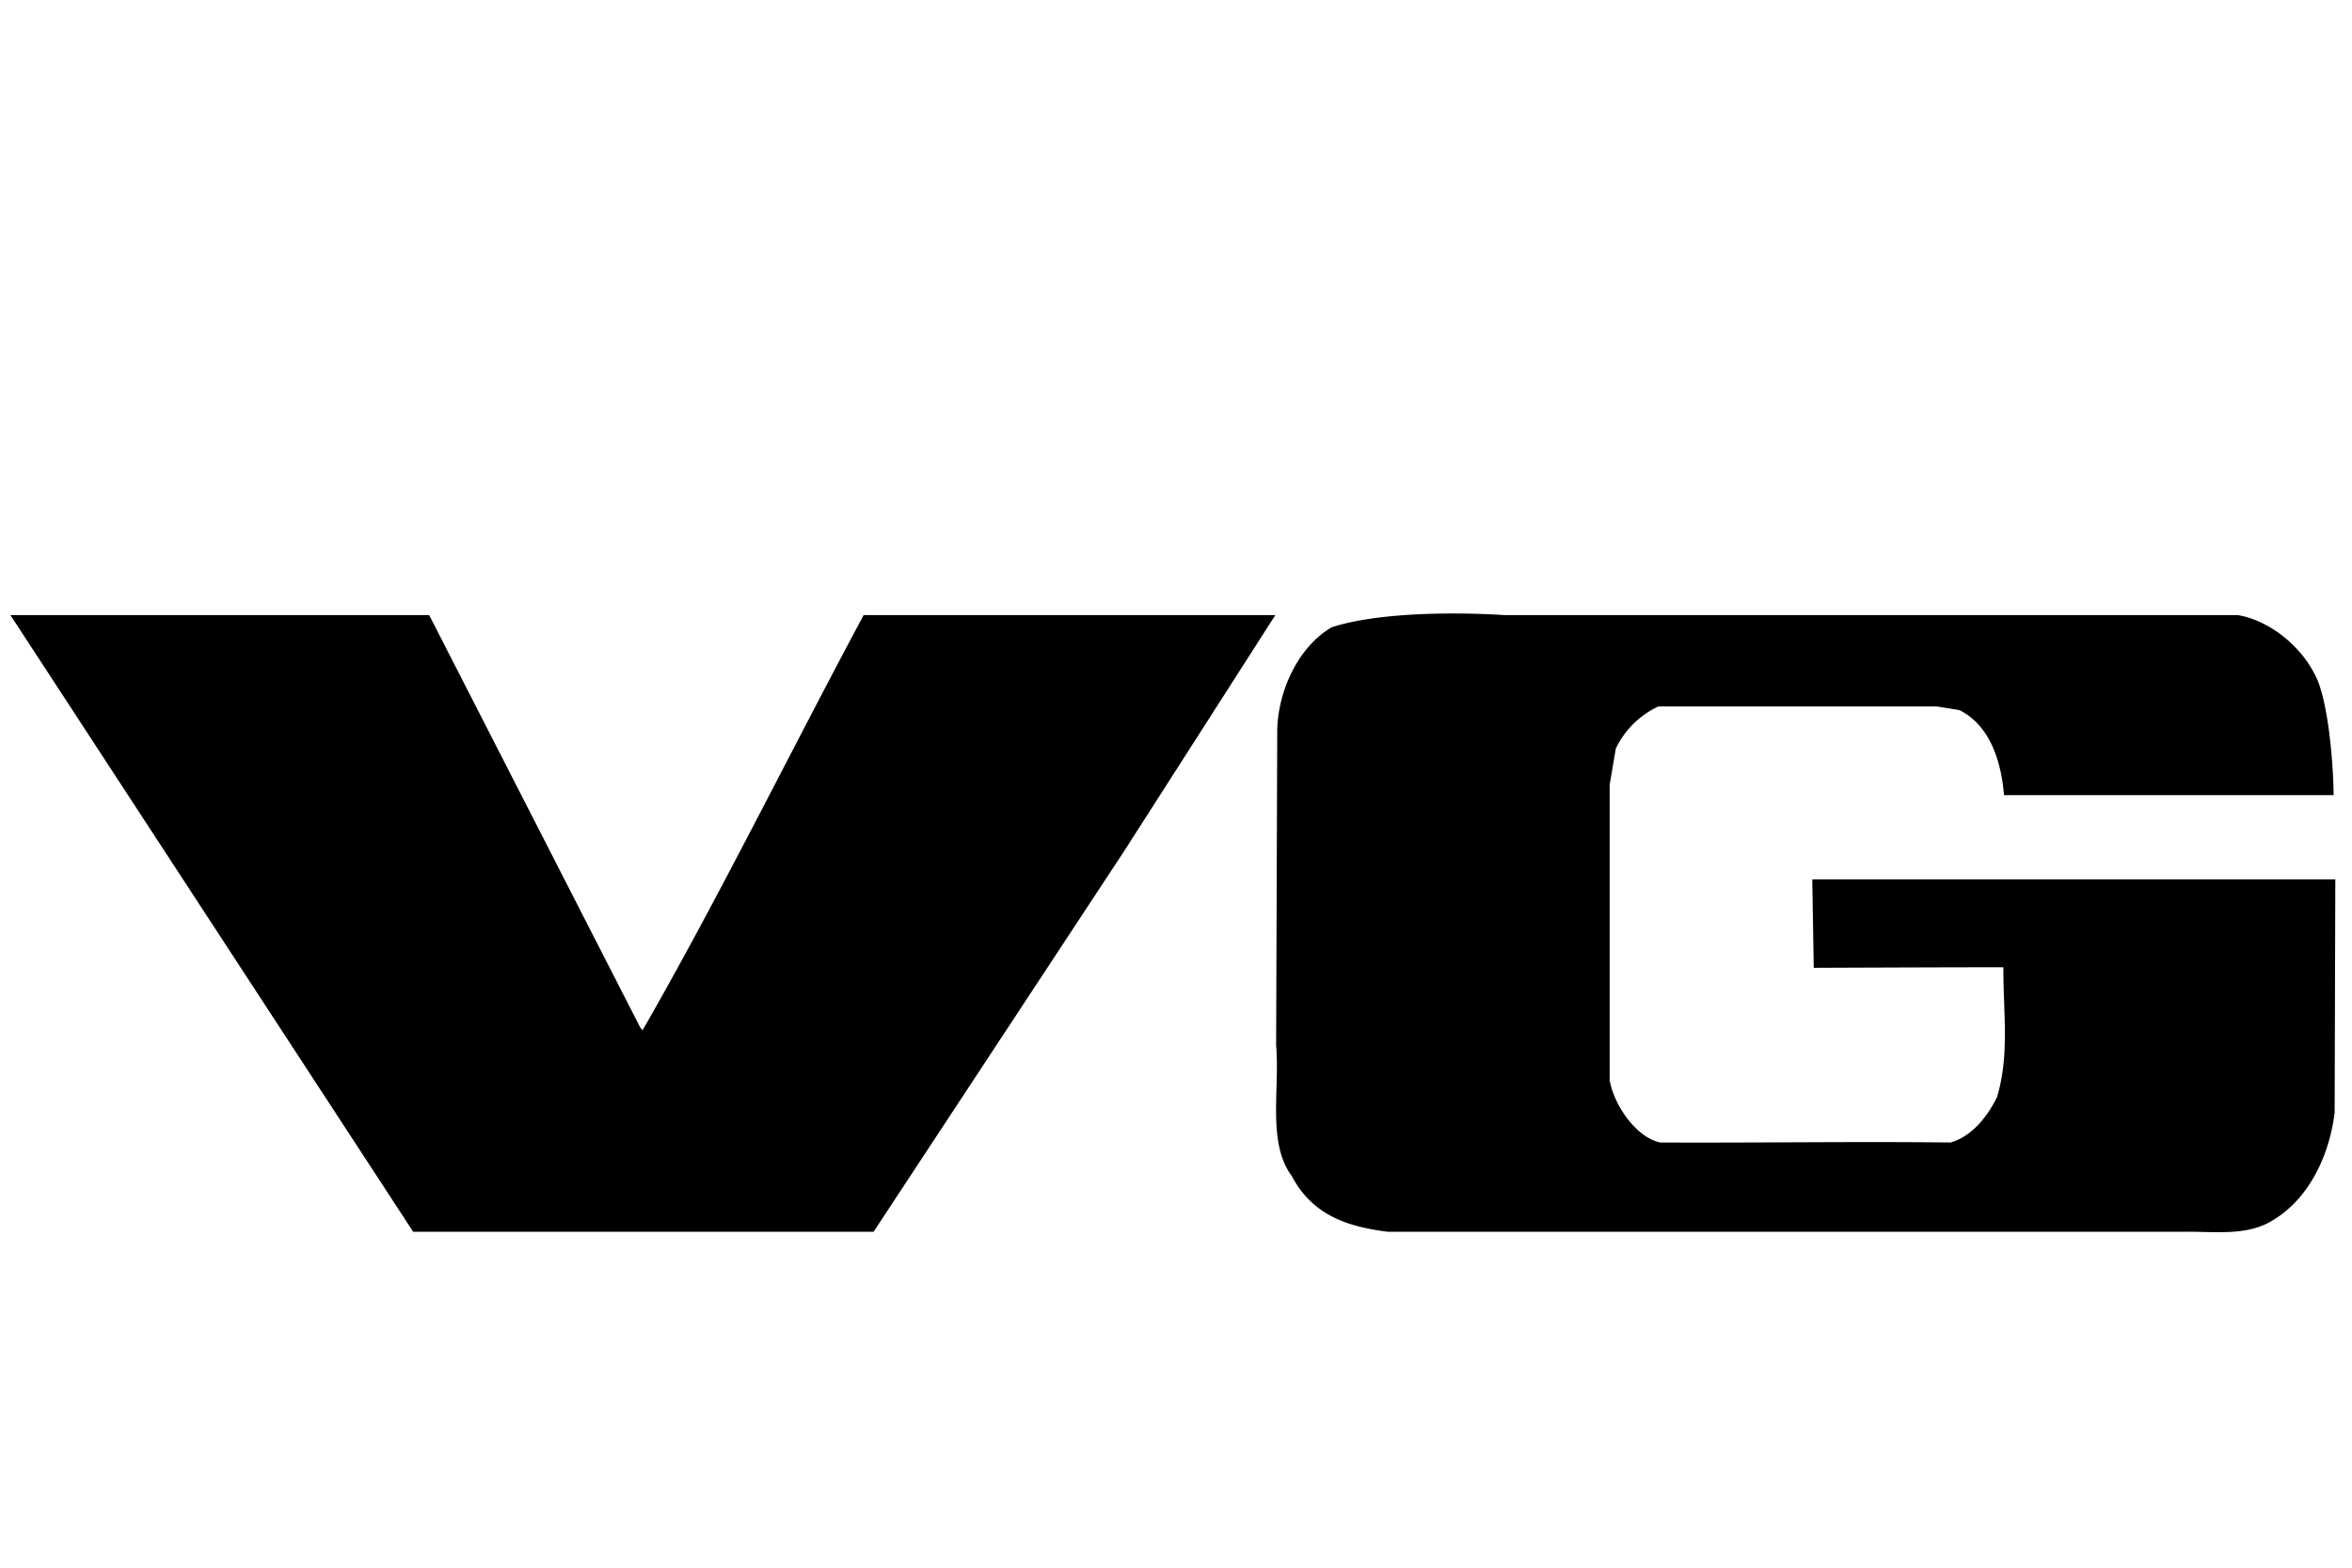 <svg xmlns="http://www.w3.org/2000/svg" viewBox="0 0 210 140">
    <path d="M100.44 75.9l13.43-20.97H77.11C70.38 67.5 64.1 80.3 57.37 92.01l-.21-.26-18.84-36.82H.93L36.89 110H78l22.44-34.1m78.43 10.48c0 4.3.55 7.76-.55 11.56-.94 1.95-2.39 3.59-4.17 4.09-8.59-.1-16.76.04-25.9 0-2.06-.4-4.1-3.19-4.53-5.56V70.08l.55-3.23a7.9 7.9 0 0 1 3.8-3.76h24.86l2 .32c2.6 1.27 3.73 4.31 4 7.6h29.43c-.03-2.87-.45-7.78-1.41-10.2-1.32-3.13-4.43-5.44-7.15-5.88h-65.5s-9.74-.72-15.38 1.08c-2.81 1.61-4.75 5.36-4.88 9.08l-.1 28.27c.34 3.96-.81 8.7 1.4 11.67 1.94 3.68 5.3 4.55 8.56 4.97h71.2c2.7-.03 5.57.41 7.85-1.04 3.04-1.8 5-5.52 5.5-9.6l.06-20.83h-46.7l.13 7.9s11.12-.05 16.93-.05z"/>
</svg>
